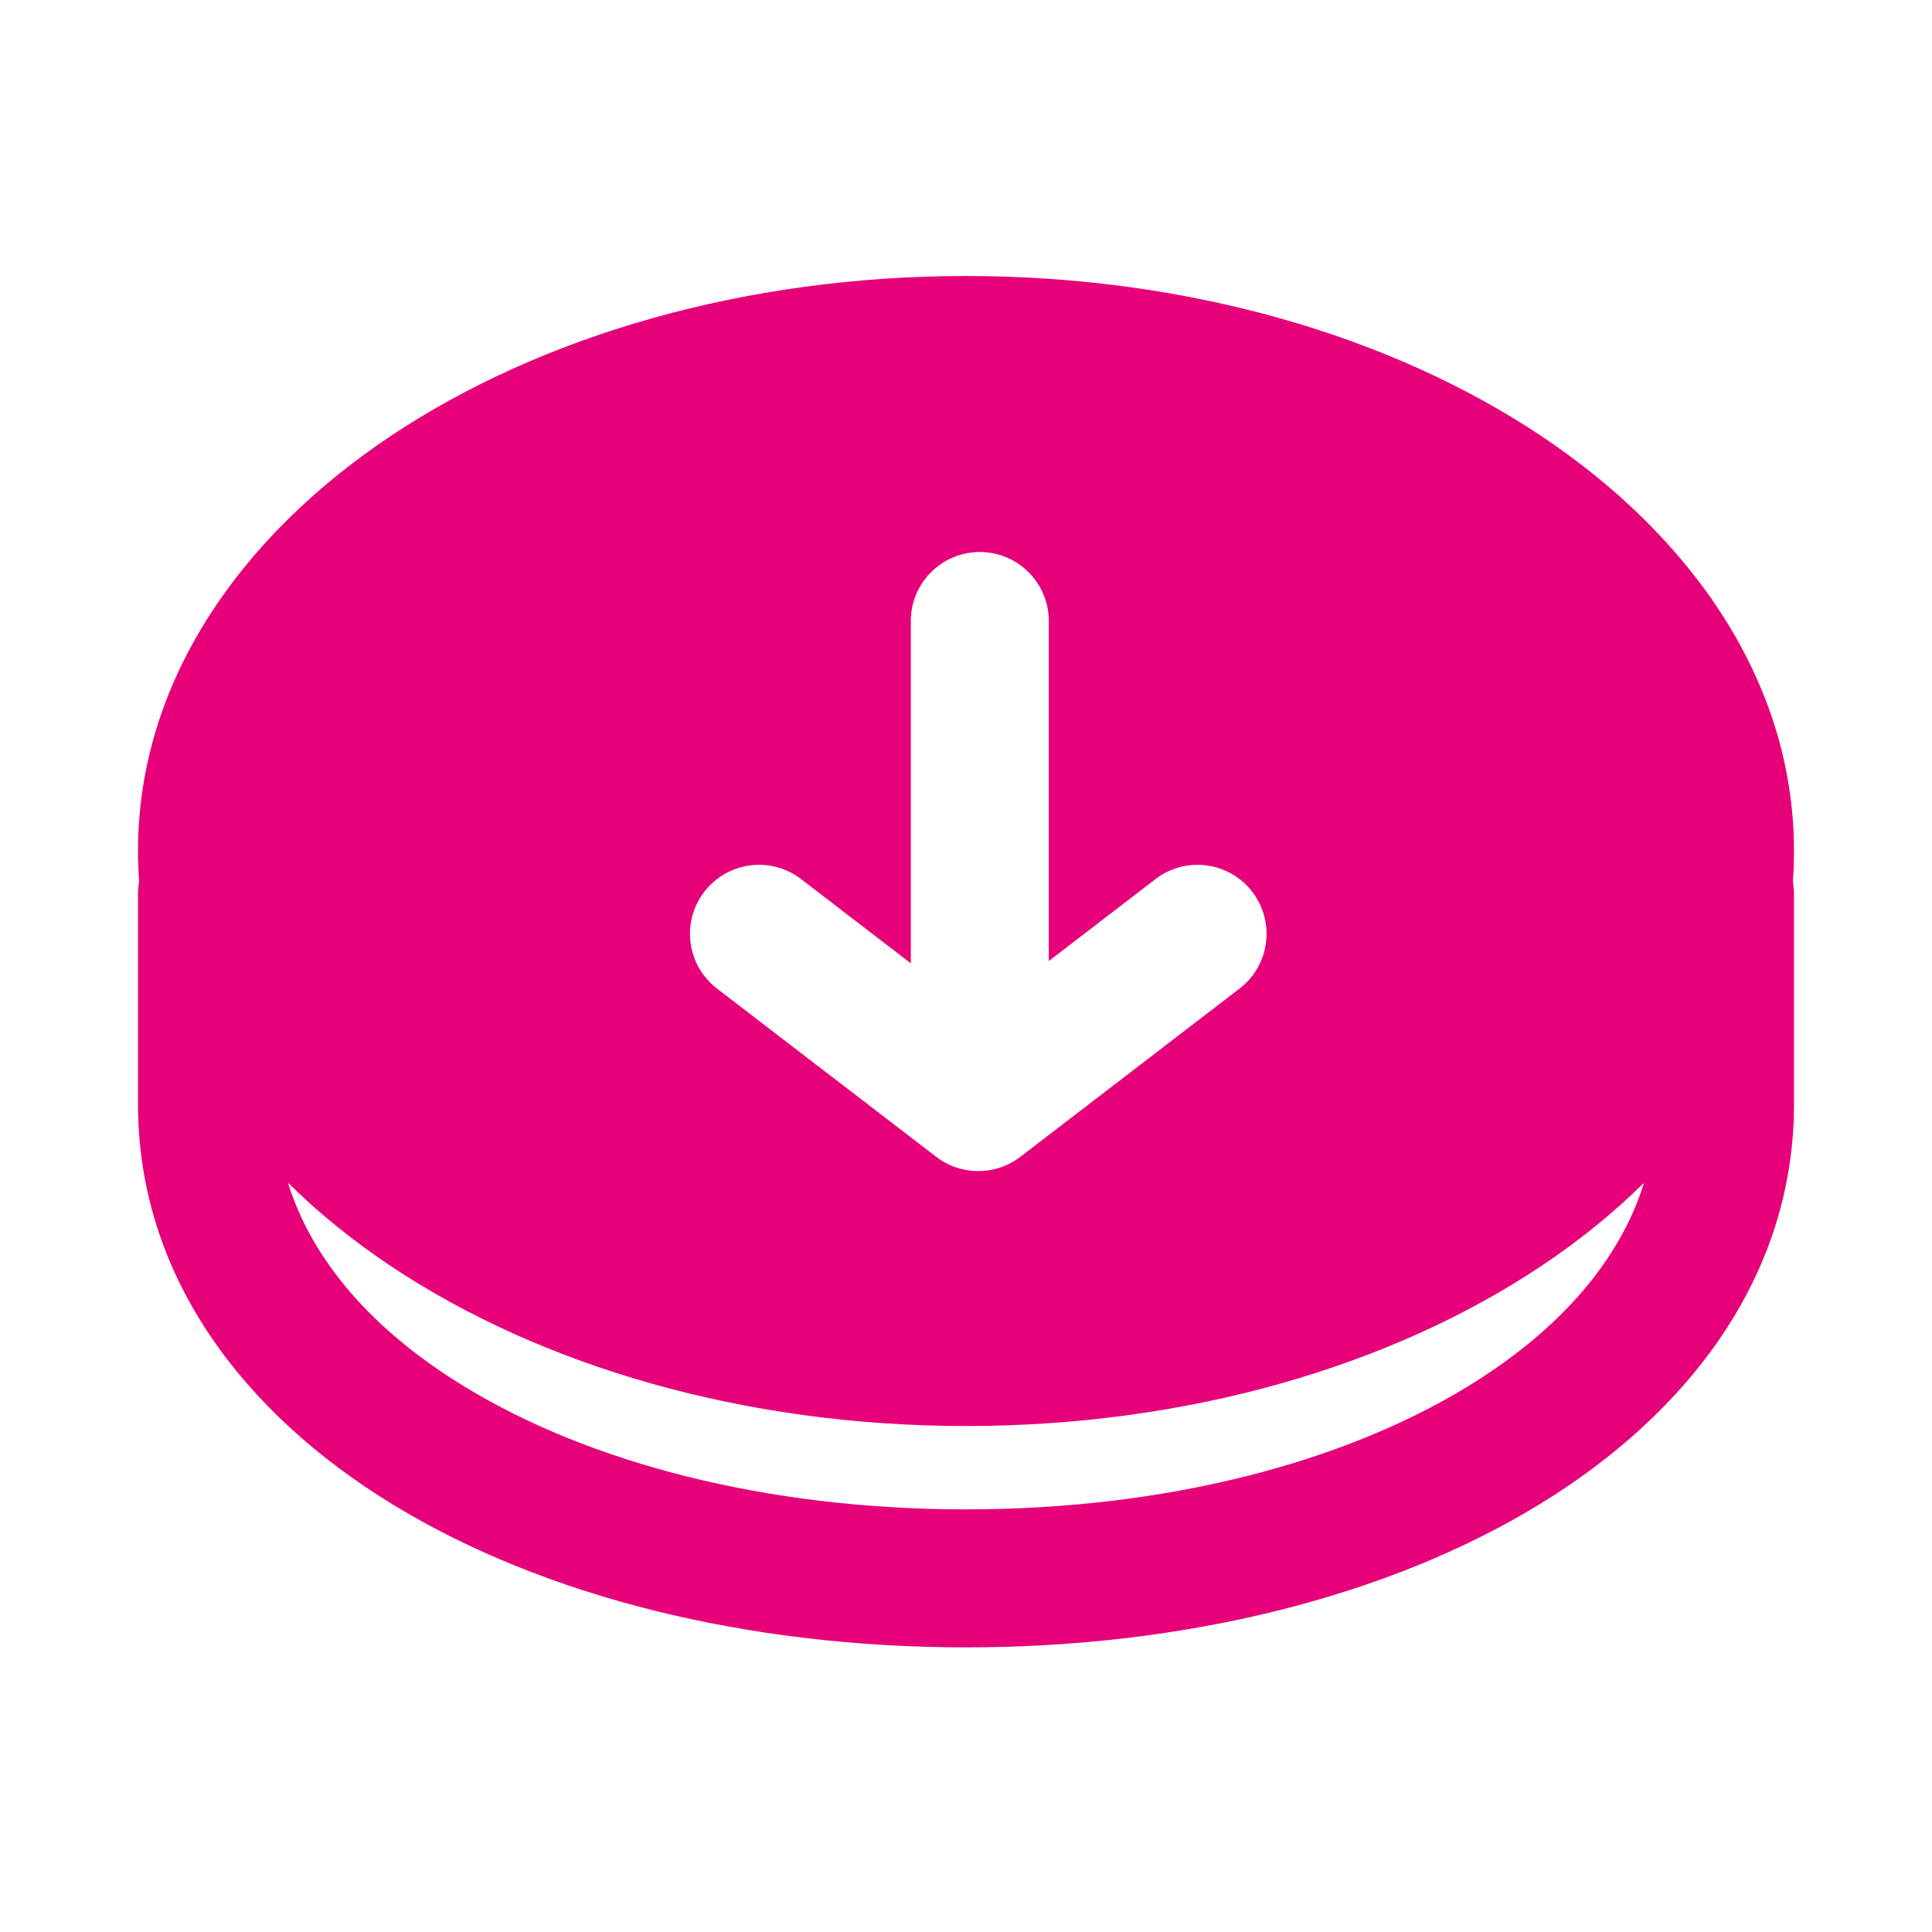 <svg width="48" height="48" viewBox="0 0 28 28" fill="#e6007a" xmlns="http://www.w3.org/2000/svg" stroke-width="2" stroke-linecap="round" stroke-linejoin="round" stroke="#e6007a"><path fill-rule="evenodd" clip-rule="evenodd" d="M5.667 6.316C7.844 4.865 10.793 4 14 4C17.207 4 20.157 4.865 22.333 6.316C24.502 7.762 26 9.87 26 12.333C26 12.483 25.994 12.631 25.984 12.777C25.994 12.836 26 12.896 26 12.958V16C26 18.483 24.48 20.481 22.298 21.81C20.118 23.138 17.178 23.875 14 23.875C10.822 23.875 7.882 23.138 5.702 21.81C3.52 20.481 2 18.483 2 16V12.958C2 12.896 2.006 12.836 2.016 12.777C2.006 12.631 2 12.483 2 12.333C2 9.87 3.498 7.762 5.667 6.316ZM5.667 18.351C5.123 17.988 4.62 17.583 4.173 17.141C4.521 18.261 5.39 19.279 6.742 20.102C8.543 21.199 11.103 21.875 14 21.875C16.897 21.875 19.457 21.199 21.258 20.102C22.61 19.279 23.479 18.261 23.827 17.141C23.38 17.583 22.878 17.988 22.333 18.351C20.157 19.802 17.207 20.667 14 20.667C10.793 20.667 7.844 19.802 5.667 18.351ZM13.2 9L13.2 13.961L11.609 12.74C11.171 12.404 10.543 12.487 10.207 12.925C9.87 13.363 9.953 13.991 10.391 14.327L13.569 16.766C13.928 17.041 14.428 17.041 14.787 16.766L17.965 14.327C18.403 13.991 18.485 13.363 18.149 12.925C17.813 12.487 17.185 12.404 16.747 12.74L15.2 13.928V9C15.2 8.448 14.752 8 14.2 8C13.648 8 13.2 8.448 13.2 9Z" stroke="none"></path></svg>
